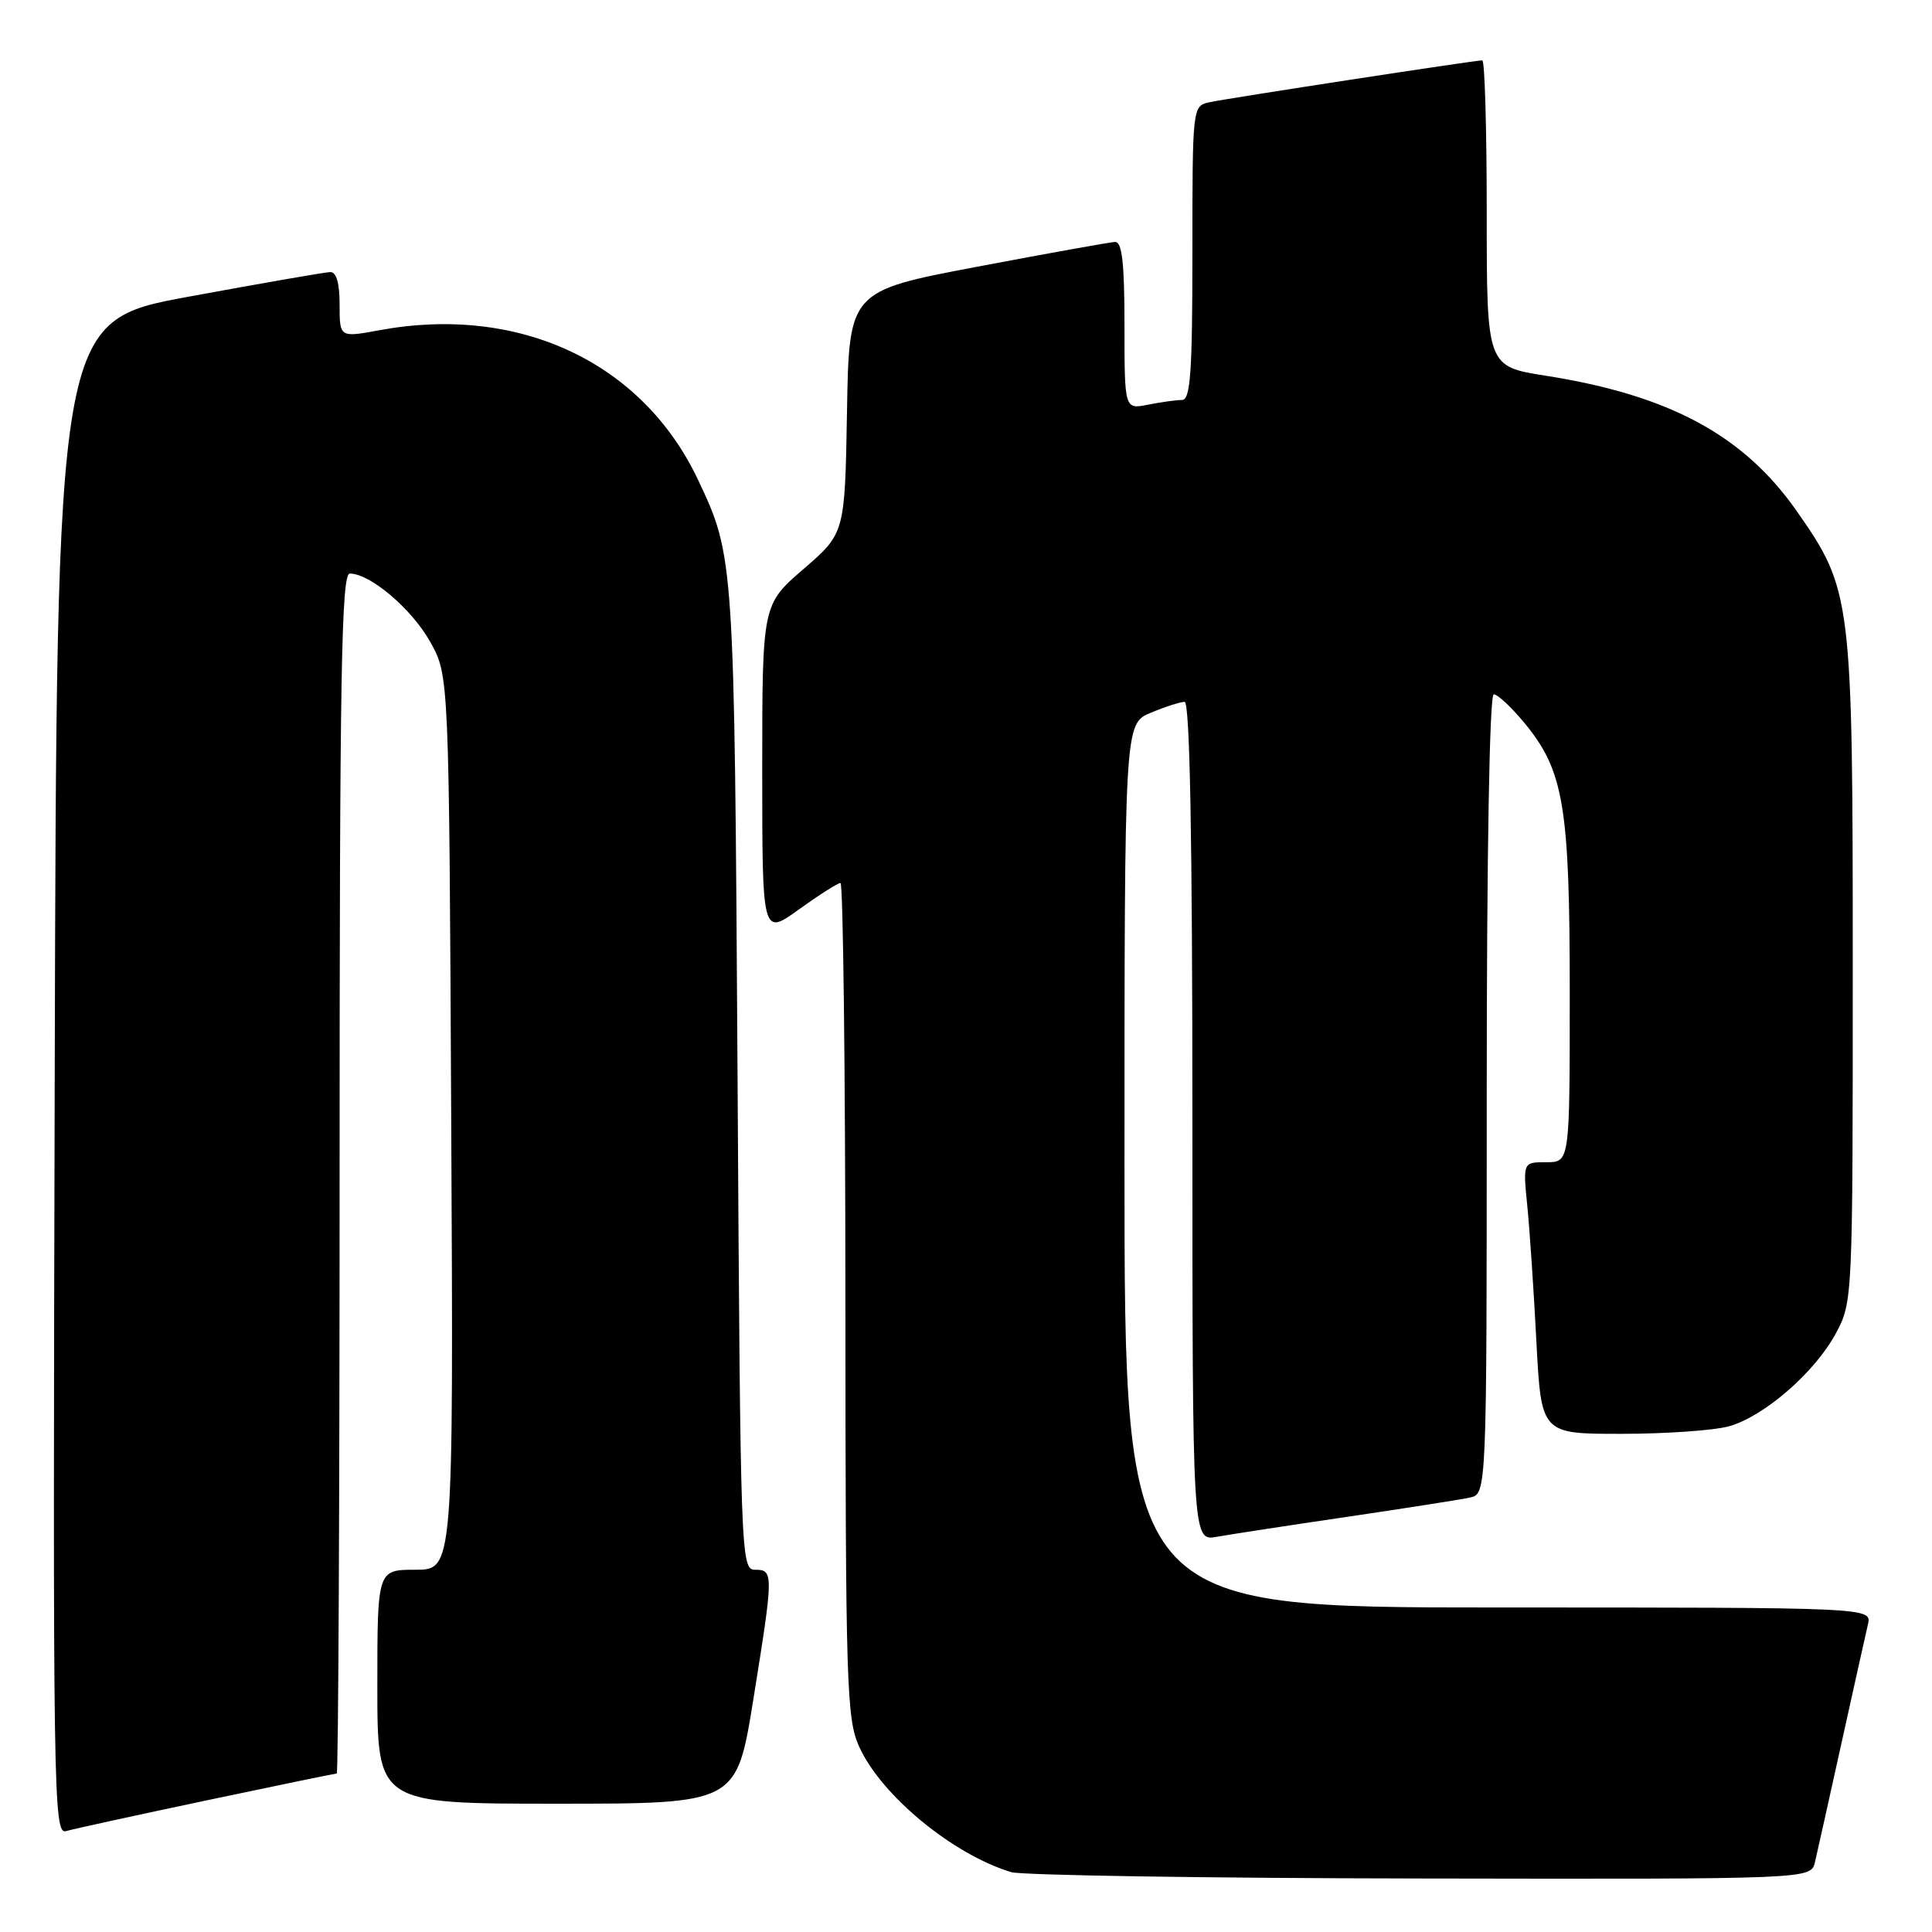 <?xml version="1.0" encoding="UTF-8" standalone="no"?>
<!DOCTYPE svg PUBLIC "-//W3C//DTD SVG 1.1//EN" "http://www.w3.org/Graphics/SVG/1.1/DTD/svg11.dtd" >
<svg xmlns="http://www.w3.org/2000/svg" xmlns:xlink="http://www.w3.org/1999/xlink" version="1.1" viewBox="0 0 256 256">
 <g >
 <path fill="currentColor"
d=" M 240.49 246.75 C 240.78 245.51 242.36 238.43 244.00 231.00 C 245.64 223.57 247.22 216.49 247.51 215.25 C 248.04 213.00 248.04 213.00 198.52 213.00 C 149.00 213.00 149.00 213.00 149.00 154.45 C 149.00 95.90 149.00 95.90 152.47 94.45 C 154.38 93.65 156.40 93.00 156.97 93.00 C 157.66 93.00 158.00 111.05 158.00 148.61 C 158.00 204.22 158.00 204.22 161.25 203.63 C 163.04 203.31 170.80 202.12 178.50 200.99 C 186.20 199.85 193.51 198.71 194.75 198.44 C 197.00 197.96 197.00 197.96 197.00 144.98 C 197.00 113.10 197.37 92.00 197.93 92.00 C 198.44 92.00 200.25 93.69 201.96 95.75 C 207.22 102.11 208.00 106.76 208.00 131.68 C 208.00 154.00 208.00 154.00 204.90 154.00 C 201.80 154.00 201.80 154.00 202.37 159.75 C 202.69 162.91 203.23 171.01 203.58 177.75 C 204.22 190.00 204.22 190.00 214.86 189.99 C 220.71 189.99 227.10 189.54 229.07 189.00 C 233.75 187.70 240.51 181.82 243.28 176.64 C 245.48 172.55 245.50 172.01 245.50 128.50 C 245.50 79.12 245.39 78.19 238.08 67.73 C 231.06 57.68 221.22 52.37 204.85 49.79 C 197.00 48.56 197.00 48.56 197.00 28.28 C 197.00 17.13 196.74 8.00 196.41 8.00 C 195.40 8.00 162.62 13.03 160.25 13.55 C 158.01 14.04 158.00 14.13 158.00 33.52 C 158.00 49.38 157.74 53.00 156.62 53.00 C 155.87 53.00 153.84 53.28 152.12 53.62 C 149.00 54.25 149.00 54.25 149.00 43.12 C 149.00 34.86 148.68 32.01 147.75 32.06 C 147.06 32.09 138.85 33.57 129.50 35.34 C 112.50 38.56 112.50 38.56 112.23 54.61 C 111.95 70.66 111.95 70.66 106.48 75.39 C 101.00 80.12 101.00 80.12 101.00 102.06 C 101.00 124.00 101.00 124.00 105.87 120.50 C 108.55 118.57 111.02 117.00 111.37 117.00 C 111.72 117.00 112.01 141.86 112.02 172.25 C 112.04 223.60 112.17 227.78 113.87 231.50 C 116.82 237.95 126.24 245.71 133.99 248.07 C 135.37 248.48 159.78 248.87 188.23 248.91 C 239.96 249.00 239.96 249.00 240.49 246.75 Z  M 27.37 238.56 C 36.65 236.60 44.41 235.00 44.62 235.00 C 44.83 235.00 45.00 199.23 45.00 155.50 C 45.00 89.36 45.23 76.00 46.35 76.00 C 49.05 76.00 54.56 80.68 57.00 85.04 C 59.50 89.50 59.50 89.50 59.79 148.75 C 60.09 208.00 60.09 208.00 55.04 208.00 C 50.00 208.00 50.00 208.00 50.00 223.50 C 50.00 239.00 50.00 239.00 73.79 239.00 C 97.59 239.00 97.59 239.00 99.81 225.25 C 102.51 208.48 102.52 208.00 100.06 208.00 C 98.16 208.00 98.11 206.54 97.73 142.75 C 97.31 73.97 97.30 73.74 92.49 63.57 C 85.12 47.99 68.78 40.33 50.25 43.76 C 45.00 44.73 45.00 44.73 45.00 40.36 C 45.00 37.51 44.57 36.02 43.75 36.05 C 43.06 36.07 34.62 37.54 25.00 39.31 C 7.50 42.53 7.50 42.53 7.25 142.83 C 7.00 238.06 7.08 243.11 8.75 242.63 C 9.71 242.35 18.09 240.52 27.37 238.56 Z "/>
</g>
</svg>